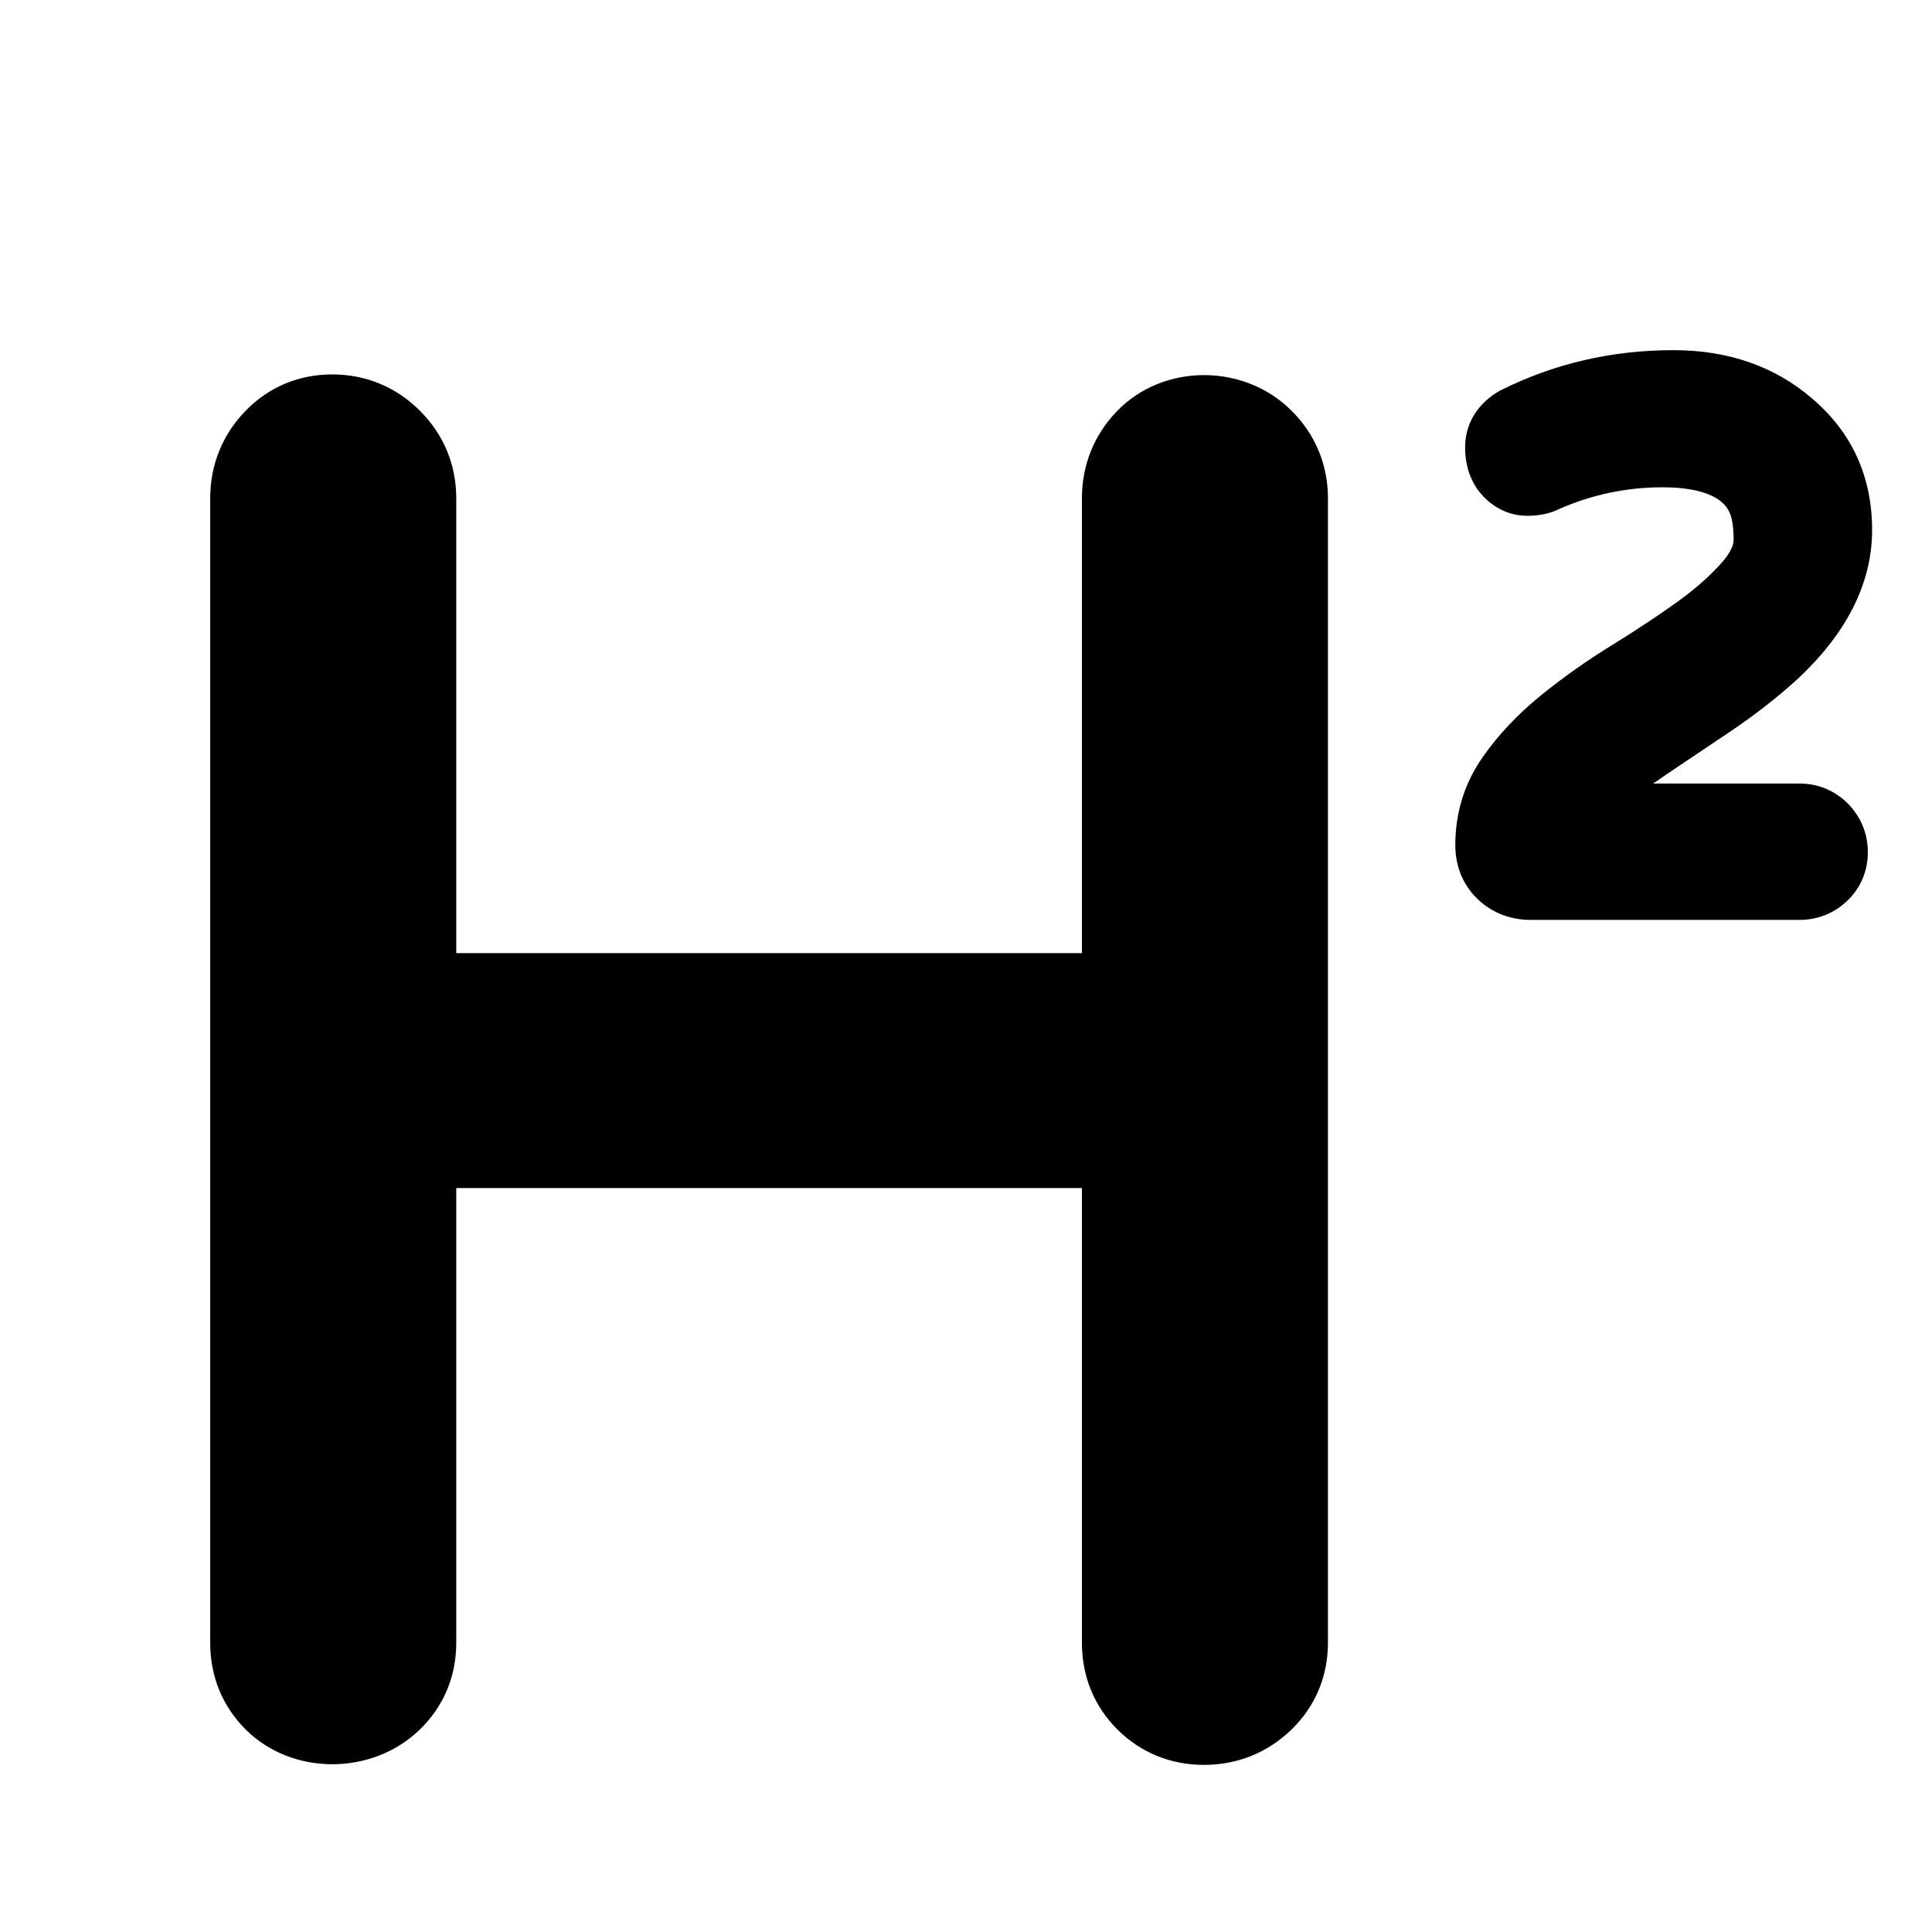 <svg xmlns="http://www.w3.org/2000/svg" xmlns:xlink="http://www.w3.org/1999/xlink" id="Layer_1" width="50" height="50" x="0" y="0" enable-background="new 0 0 50 50" version="1.1" viewBox="0 0 50 50" xml:space="preserve"><g><path d="M28.904,10.644C28.312,11.258,28,12.038,28,12.898v11.769H11.808V12.898c0-0.869-0.325-1.653-0.94-2.267 C10.252,10.015,9.468,9.69,8.6,9.69c-0.876,0-1.656,0.33-2.256,0.954c-0.592,0.614-0.904,1.394-0.904,2.254v29.618 c0,0.867,0.316,1.643,0.917,2.242c1.195,1.195,3.259,1.202,4.496,0.014c0.625-0.602,0.955-1.381,0.955-2.256V30.747H28v11.769 c0,0.867,0.316,1.643,0.917,2.242s1.376,0.917,2.243,0.917c0.859,0,1.638-0.313,2.252-0.903c0.625-0.603,0.955-1.383,0.955-2.258 V12.898c0-0.869-0.325-1.653-0.94-2.267C32.191,9.393,30.098,9.402,28.904,10.644z"/><path d="M46.567,20.277h-3.783c0.119-0.083,0.24-0.166,0.363-0.249l1.65-1.108c0.614-0.415,1.182-0.856,1.693-1.319 c1.301-1.201,1.96-2.508,1.96-3.885c0-1.382-0.524-2.529-1.554-3.404c-0.963-0.83-2.169-1.25-3.585-1.25 c-1.592,0-3.087,0.344-4.478,1.041c-0.582,0.318-0.916,0.854-0.916,1.471c0,0.644,0.254,1.045,0.467,1.268 c0.316,0.332,0.713,0.507,1.146,0.507c0.314,0,0.605-0.066,0.816-0.174c0.851-0.375,1.751-0.564,2.676-0.564 c0.726,0,1.26,0.135,1.551,0.397c0.095,0.083,0.159,0.177,0.205,0.299c0.04,0.105,0.088,0.306,0.088,0.661 c0,0.198-0.155,0.418-0.286,0.569c-0.3,0.345-0.69,0.692-1.159,1.031c-0.515,0.369-1.08,0.743-1.678,1.112 c-0.652,0.4-1.272,0.837-1.843,1.299c-0.607,0.49-1.12,1.031-1.521,1.605c-0.475,0.674-0.716,1.443-0.716,2.287 c0,0.55,0.199,1.033,0.575,1.394c0.366,0.354,0.844,0.542,1.38,0.542h6.947c0.474,0,0.902-0.17,1.242-0.495 c0.349-0.334,0.532-0.77,0.532-1.26c0-0.479-0.178-0.912-0.52-1.259C47.483,20.458,47.052,20.279,46.567,20.277z"/></g></svg>